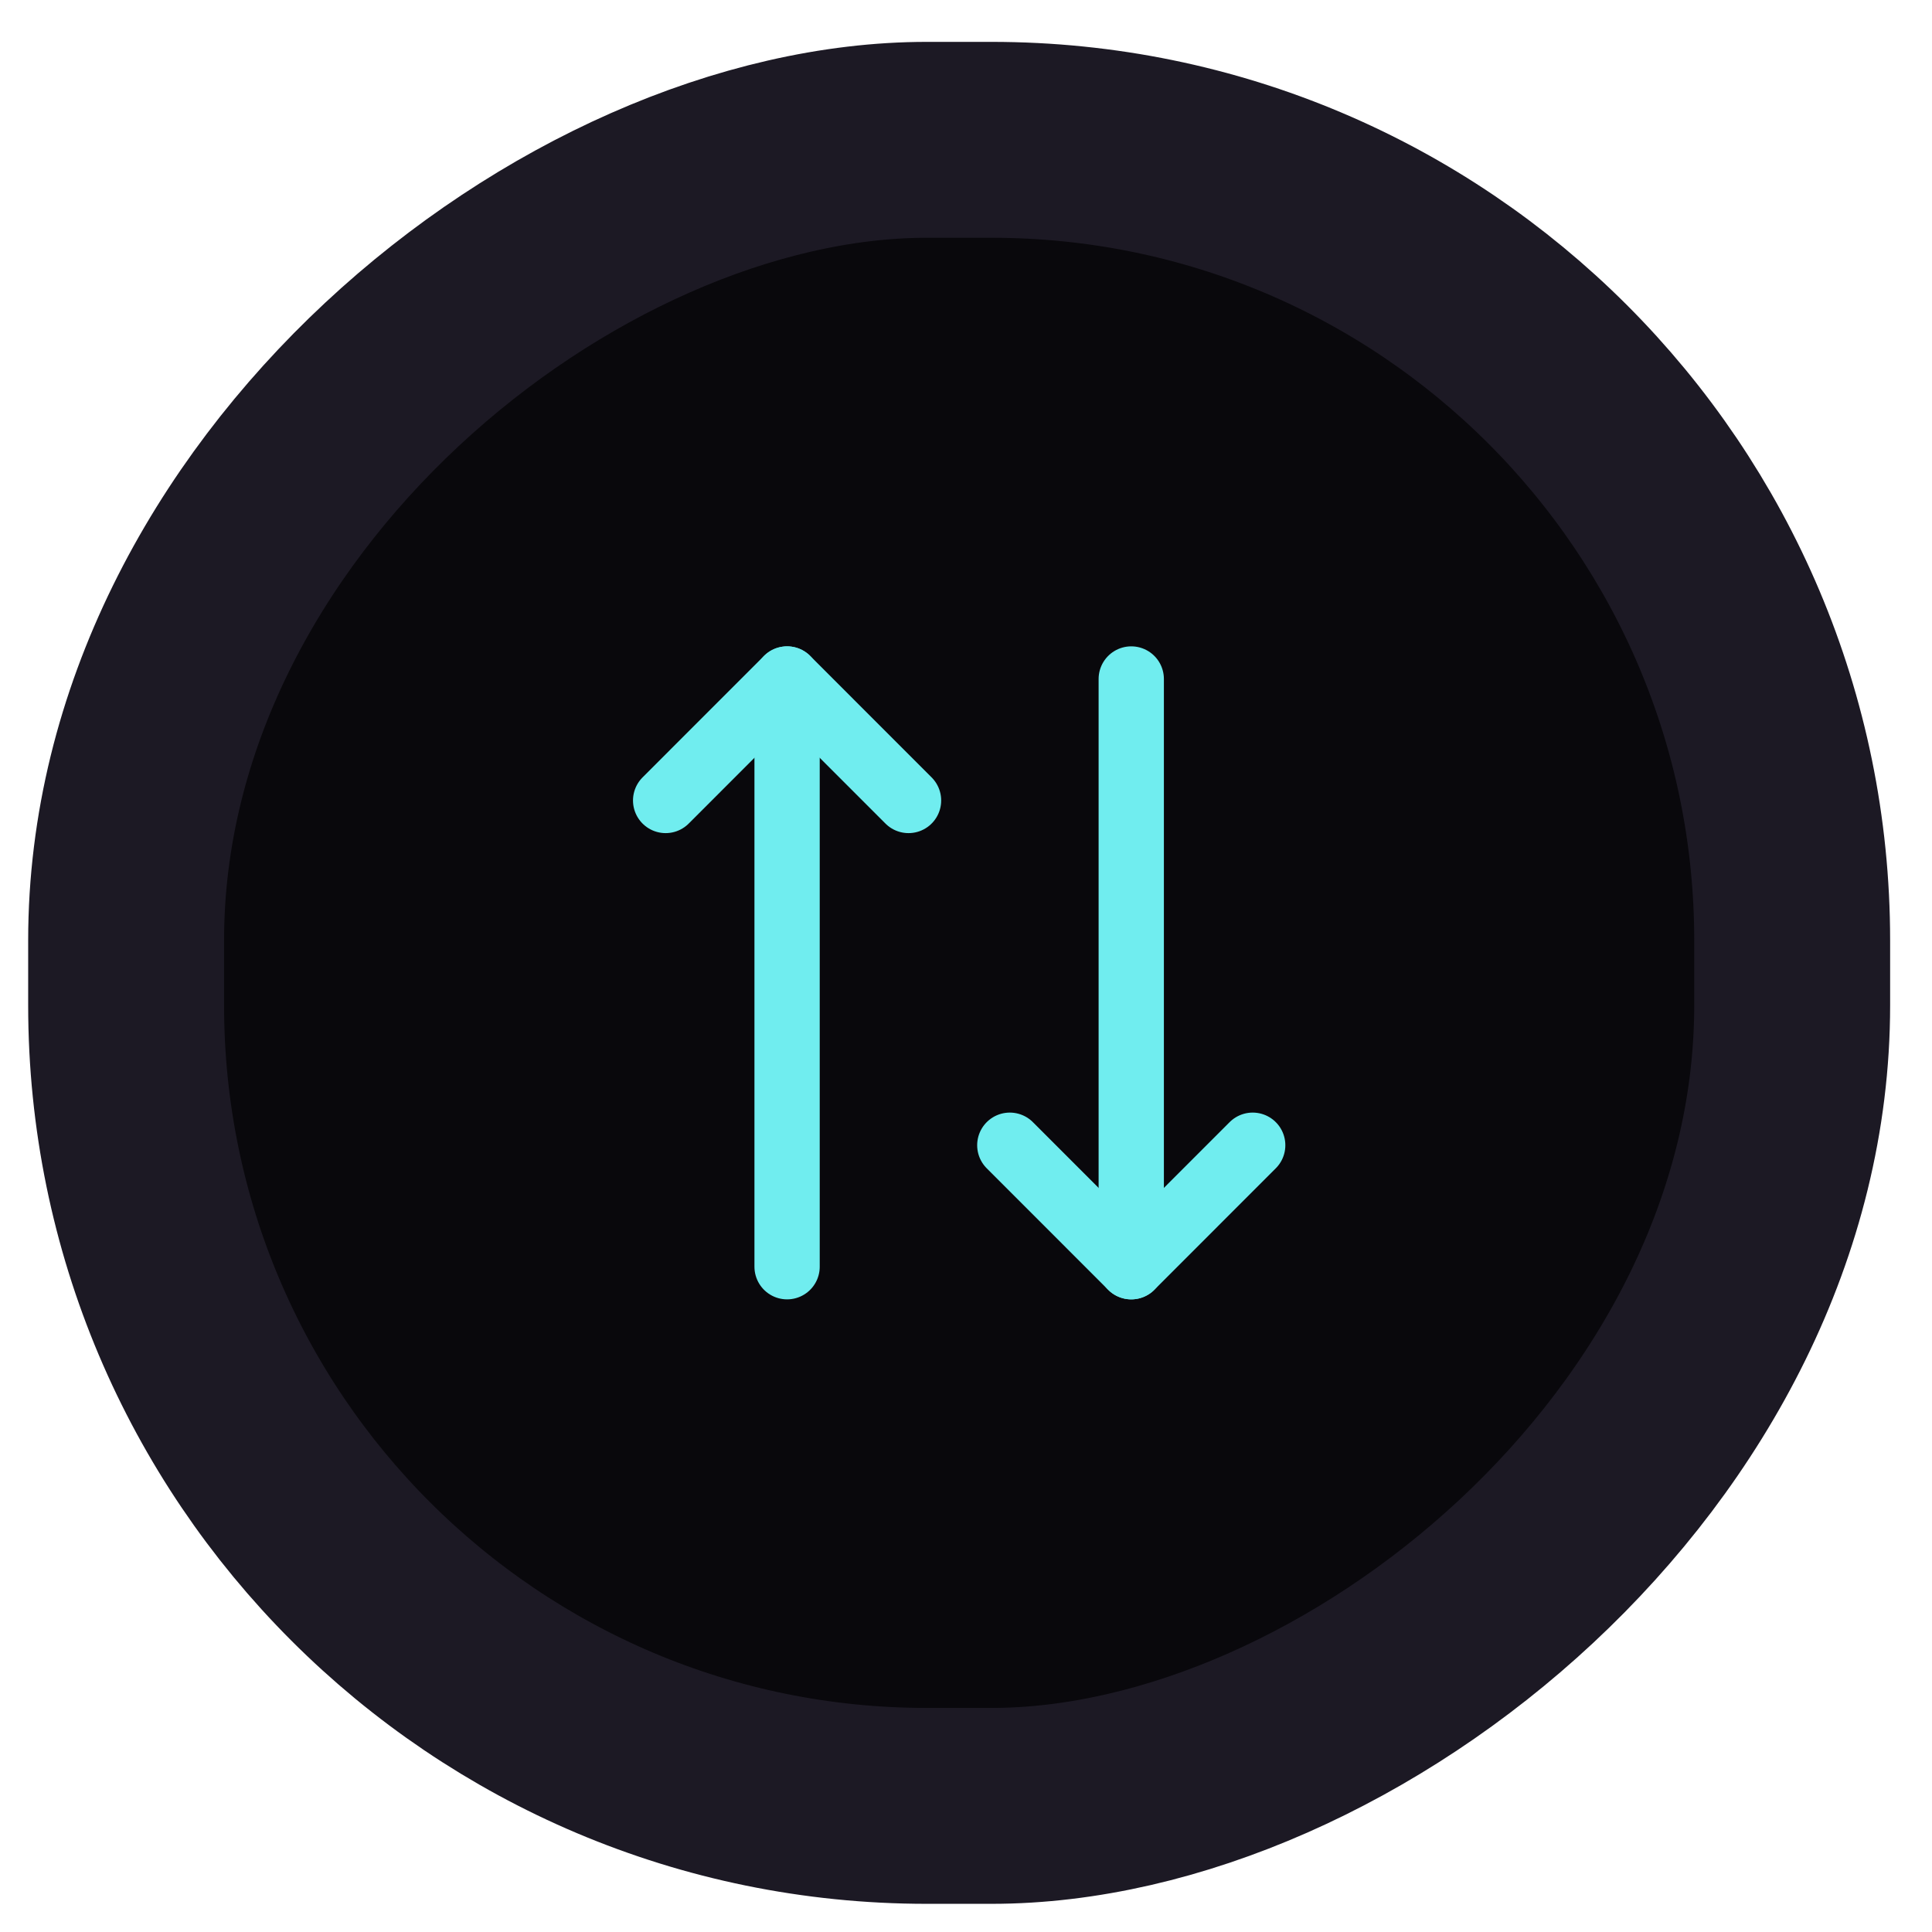 <svg width="43" height="43" viewBox="0 0 43 43" fill="none" xmlns="http://www.w3.org/2000/svg">
<rect x="2.807" y="40.193" width="37.081" height="37.081" rx="17.82" transform="rotate(-90 2.807 40.193)" fill="#09080C"/>
<rect x="2.807" y="40.193" width="37.081" height="37.081" rx="17.82" transform="rotate(-90 2.807 40.193)" stroke="#1C1924" stroke-width="4.36"/>
<path d="M20.221 17.816L17.518 15.112L14.815 17.816" stroke="#70EDEF" stroke-width="1.453" stroke-linecap="round" stroke-linejoin="round"/>
<path d="M17.518 28.193V15.112" stroke="#70EDEF" stroke-width="1.453" stroke-linecap="round" stroke-linejoin="round"/>
<path d="M22.475 25.489L25.178 28.193L27.881 25.489" stroke="#70EDEF" stroke-width="1.453" stroke-linecap="round" stroke-linejoin="round"/>
<path d="M25.178 15.112V28.193" stroke="#70EDEF" stroke-width="1.453" stroke-linecap="round" stroke-linejoin="round"/>
</svg>
